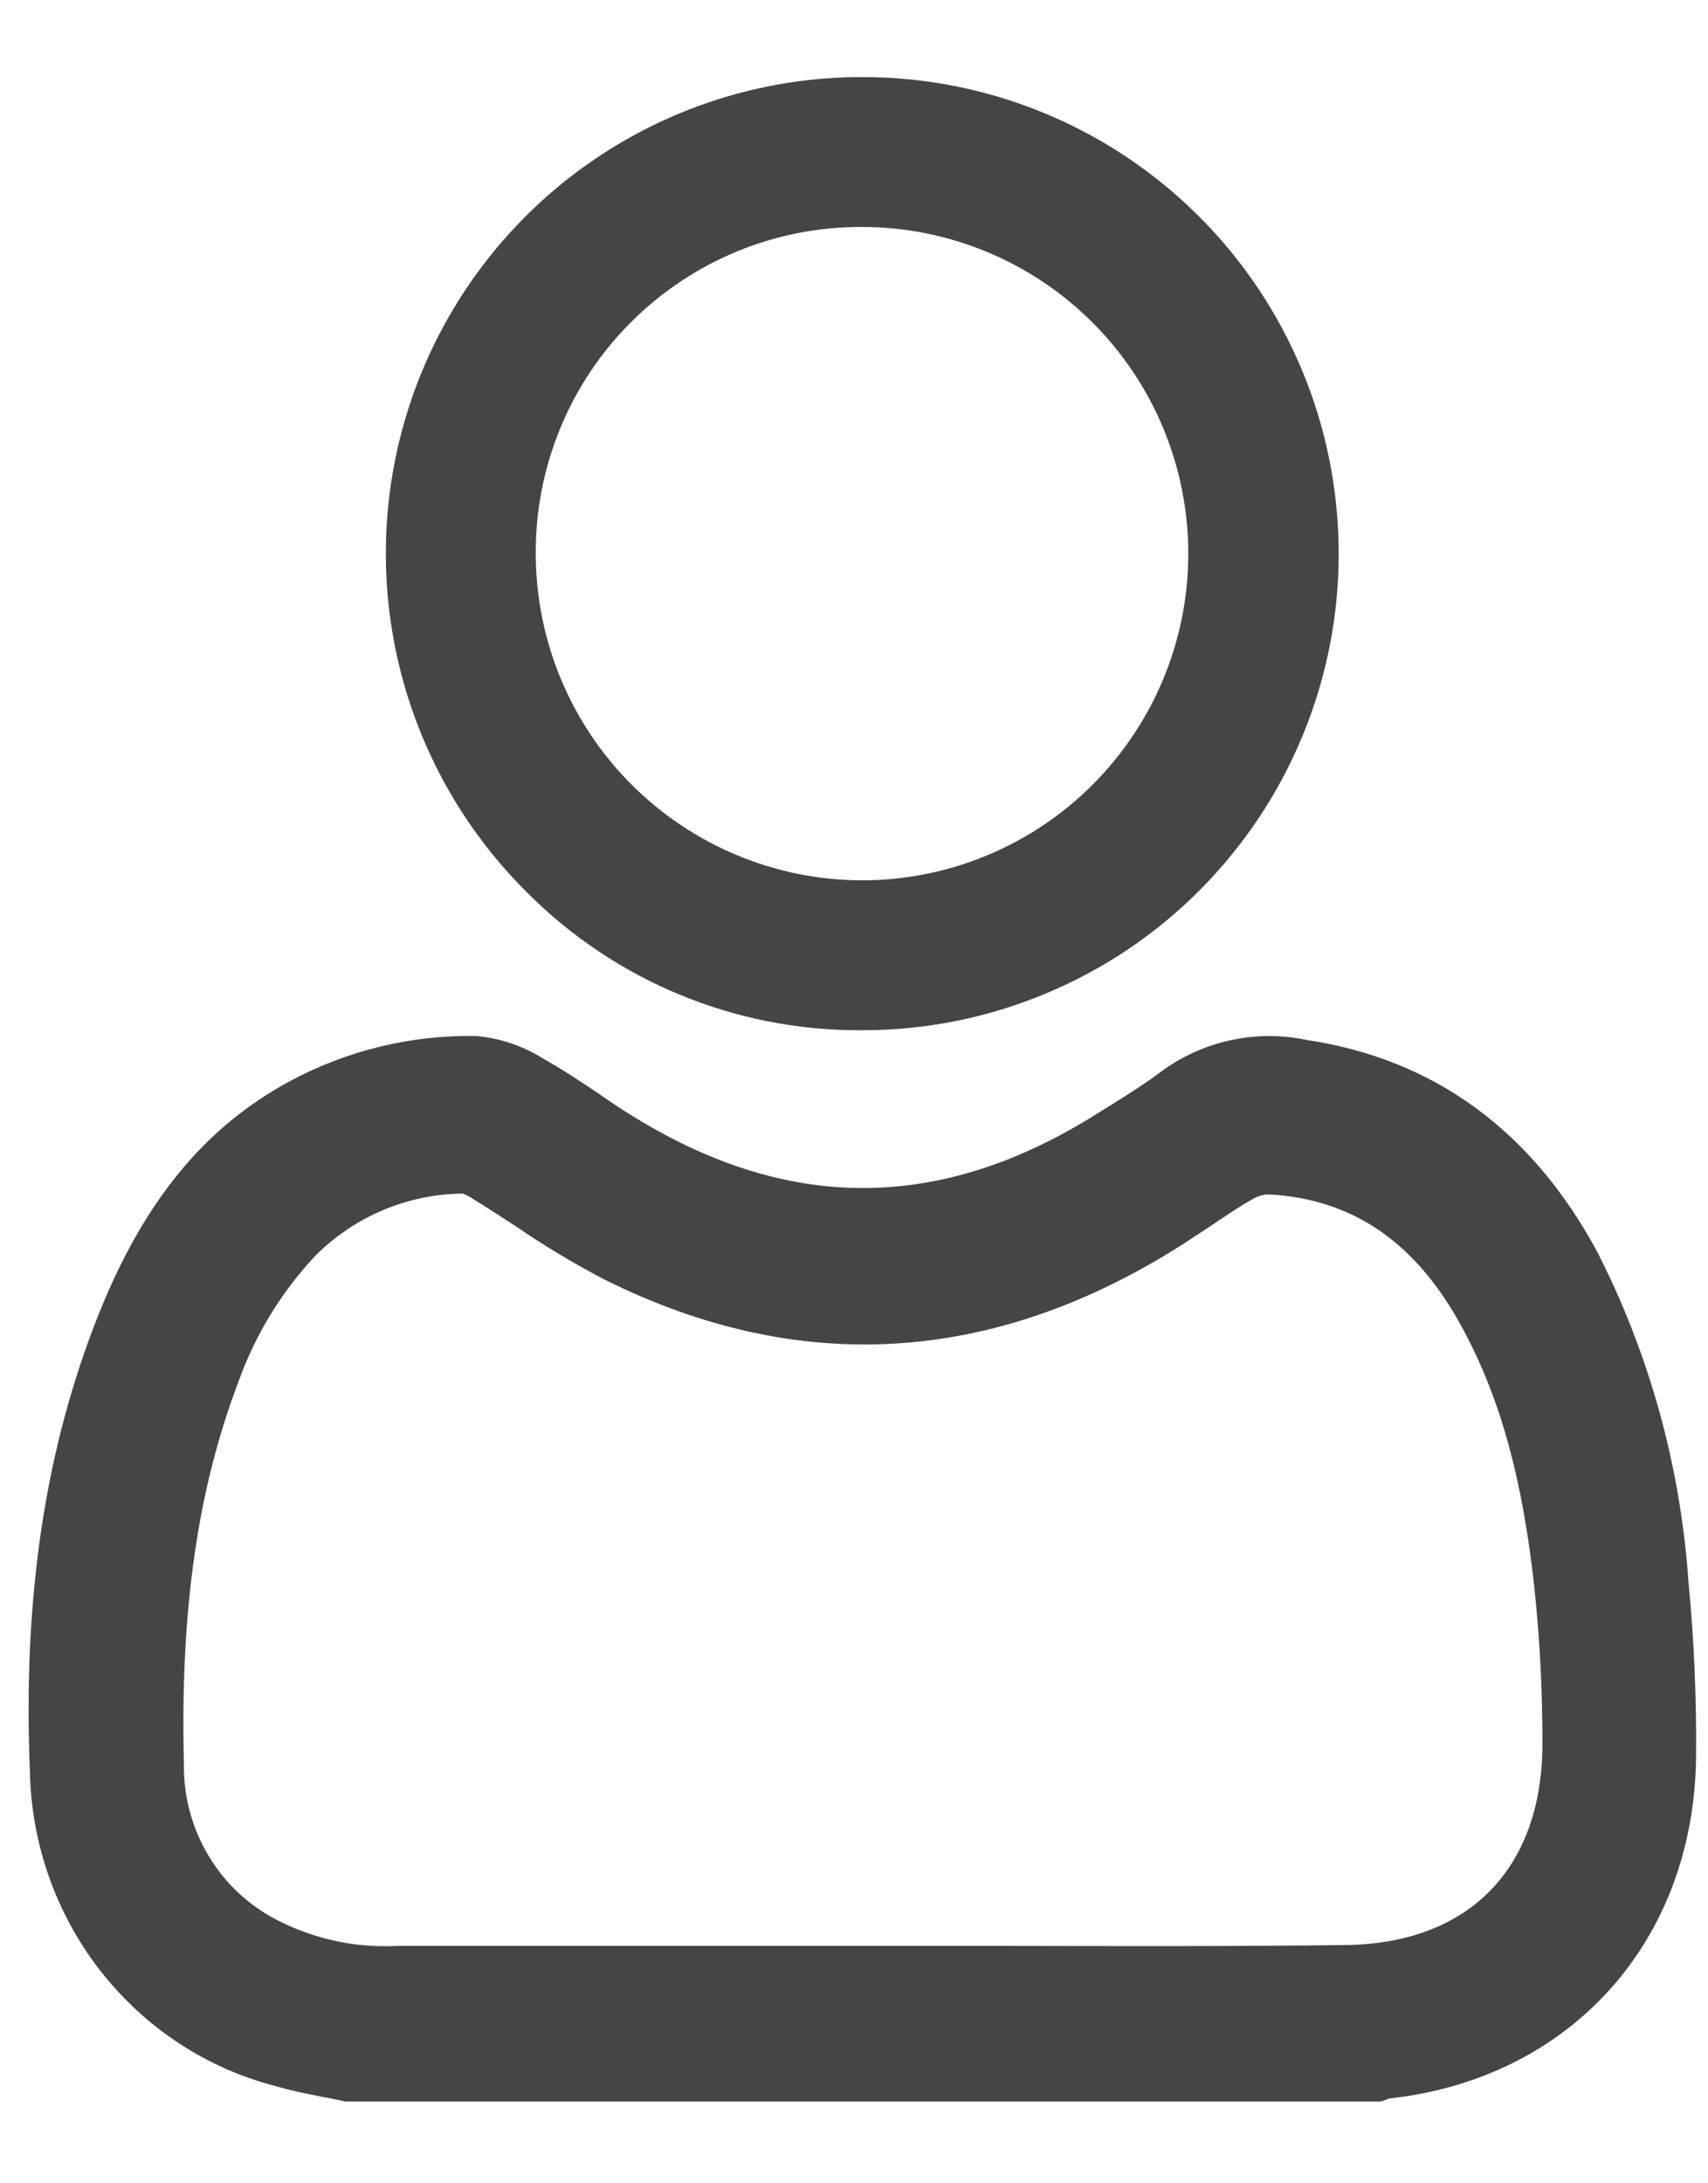 <svg width="18" height="23" viewBox="0 0 18 23" fill="none" xmlns="http://www.w3.org/2000/svg">
<path d="M17.794 16.663C17.711 15.451 17.384 14.269 16.834 13.19C16.146 11.912 15.113 11.155 13.766 10.955C13.507 10.9 13.239 10.901 12.979 10.956C12.719 11.011 12.474 11.119 12.257 11.274C12.083 11.406 11.896 11.524 11.699 11.647L11.565 11.73C9.904 12.777 8.287 12.777 6.623 11.73C6.516 11.664 6.413 11.594 6.304 11.517C6.119 11.394 5.928 11.266 5.729 11.155C5.514 11.019 5.271 10.936 5.019 10.914C4.331 10.901 3.651 11.067 3.043 11.396C2.15 11.882 1.515 12.659 1.041 13.842C0.477 15.255 0.24 16.825 0.315 18.654C0.328 19.419 0.589 20.16 1.057 20.76C1.525 21.36 2.174 21.788 2.905 21.976C3.075 22.027 3.249 22.059 3.414 22.093C3.49 22.106 3.565 22.121 3.639 22.138H14.523H14.553L14.605 22.121C14.618 22.114 14.633 22.109 14.647 22.106C16.555 21.893 17.851 20.45 17.874 18.515C17.88 17.897 17.854 17.279 17.794 16.663ZM10.63 20.499H9.091H8.881H4.188C3.722 20.524 3.258 20.416 2.848 20.188C2.567 20.027 2.334 19.793 2.174 19.508C2.013 19.224 1.932 18.9 1.938 18.573C1.898 16.962 2.083 15.681 2.517 14.545C2.694 14.053 2.97 13.604 3.326 13.226C3.741 12.812 4.298 12.578 4.88 12.574C4.918 12.589 4.954 12.608 4.987 12.632C5.138 12.723 5.285 12.821 5.434 12.917C5.731 13.12 6.04 13.306 6.358 13.473C8.415 14.503 10.468 14.379 12.46 13.111L12.745 12.924C12.9 12.821 13.058 12.71 13.217 12.623C13.267 12.596 13.322 12.582 13.378 12.583C14.272 12.632 14.943 13.103 15.427 14.019C15.817 14.75 16.046 15.585 16.171 16.732C16.227 17.265 16.255 17.802 16.255 18.338C16.266 19.67 15.494 20.469 14.192 20.49C13.005 20.505 11.797 20.501 10.63 20.499Z" fill="#454545"/>
<path d="M9.053 10.853H9.095C9.754 10.853 10.407 10.722 11.015 10.469C11.624 10.216 12.177 9.846 12.642 9.379C13.107 8.912 13.477 8.359 13.728 7.749C13.98 7.14 14.109 6.487 14.108 5.827C14.107 5.168 13.977 4.515 13.724 3.906C13.471 3.297 13.101 2.744 12.635 2.279C12.168 1.813 11.615 1.443 11.006 1.192C10.397 0.94 9.744 0.811 9.085 0.812C8.088 0.811 7.114 1.108 6.287 1.664C5.46 2.22 4.816 3.01 4.439 3.933C4.062 4.856 3.968 5.87 4.17 6.847C4.371 7.824 4.859 8.718 5.57 9.417C6.495 10.338 7.748 10.854 9.053 10.853ZM5.646 5.83C5.644 5.378 5.732 4.93 5.904 4.512C6.076 4.094 6.329 3.714 6.649 3.395C6.968 3.075 7.348 2.822 7.766 2.649C8.183 2.477 8.631 2.389 9.083 2.391C9.995 2.391 10.87 2.753 11.515 3.399C12.16 4.044 12.523 4.92 12.523 5.832C12.523 6.745 12.16 7.621 11.515 8.266C10.87 8.912 9.995 9.274 9.083 9.274C8.171 9.272 7.298 8.908 6.653 8.263C6.009 7.617 5.647 6.743 5.646 5.83Z" fill="#454545"/>
</svg>
